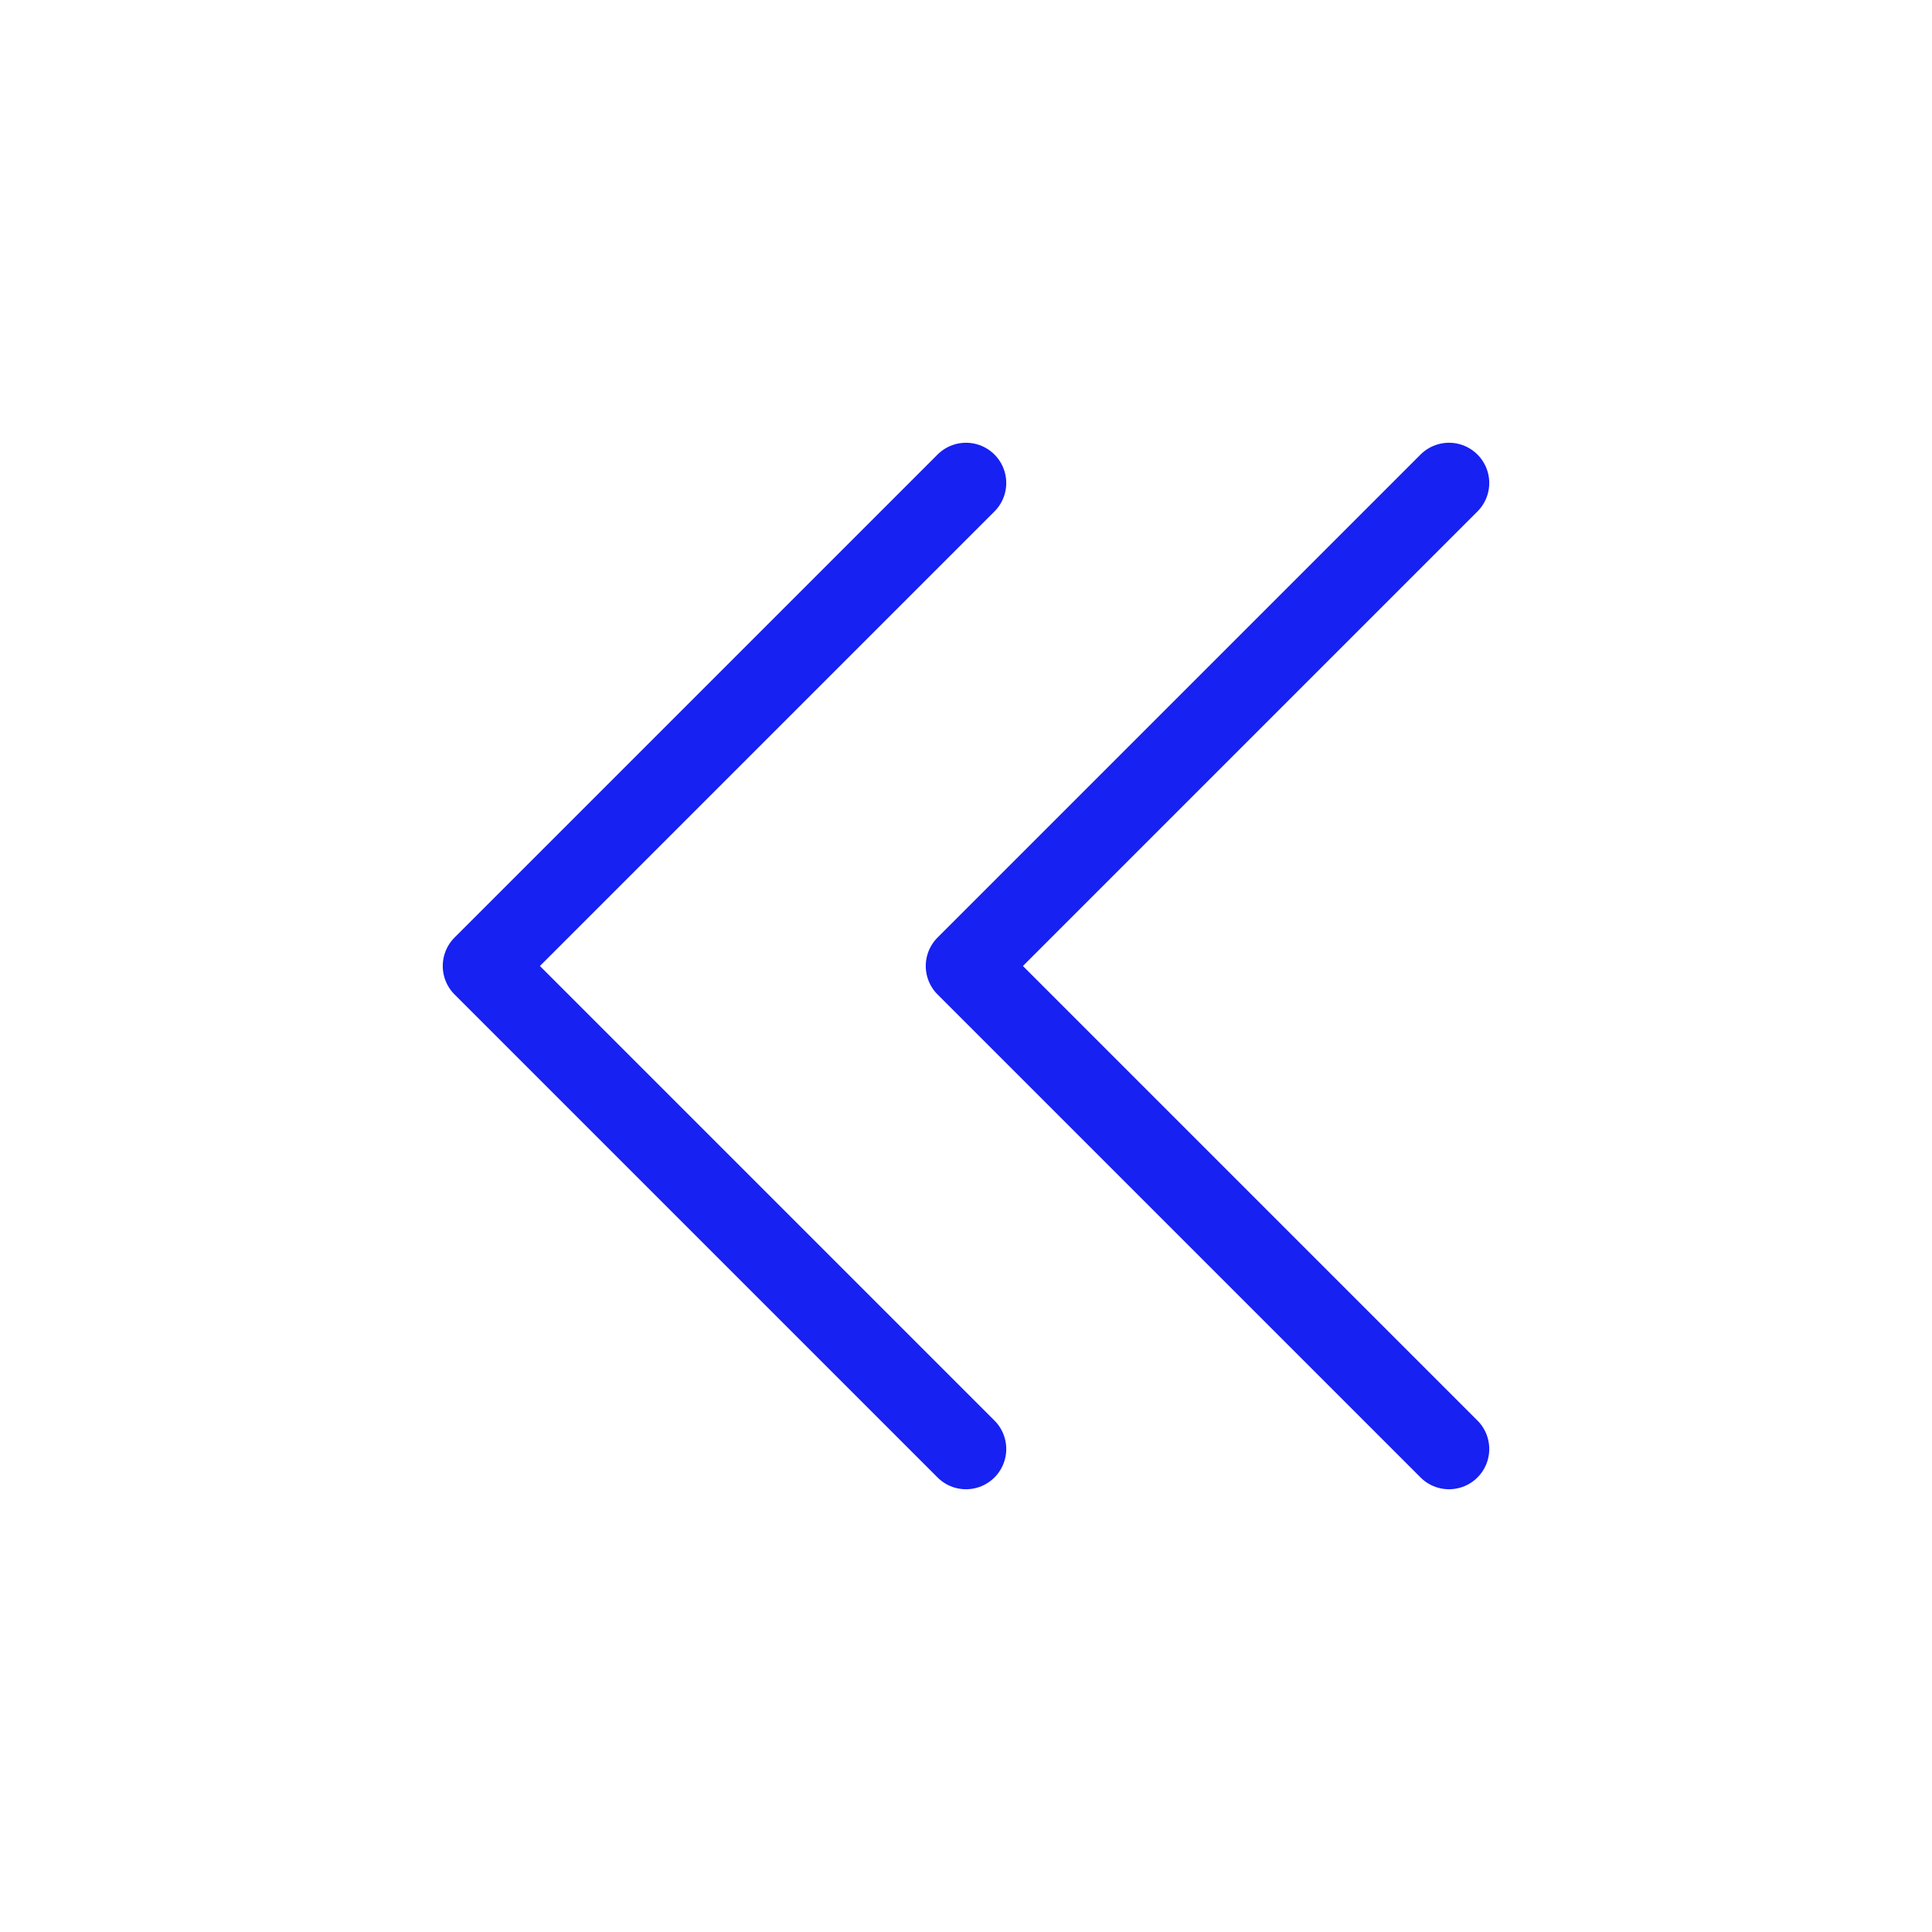 <?xml version="1.0" encoding="UTF-8"?><svg width="24" height="24" viewBox="0 0 48 48" fill="none" xmlns="http://www.w3.org/2000/svg"><path d="M24 36L12 24L24 12" stroke="#1721F1" stroke-width="2" stroke-linecap="round" stroke-linejoin="round"/><path d="M36 36L24 24L36 12" stroke="#1721F1" stroke-width="2" stroke-linecap="round" stroke-linejoin="round"/></svg>